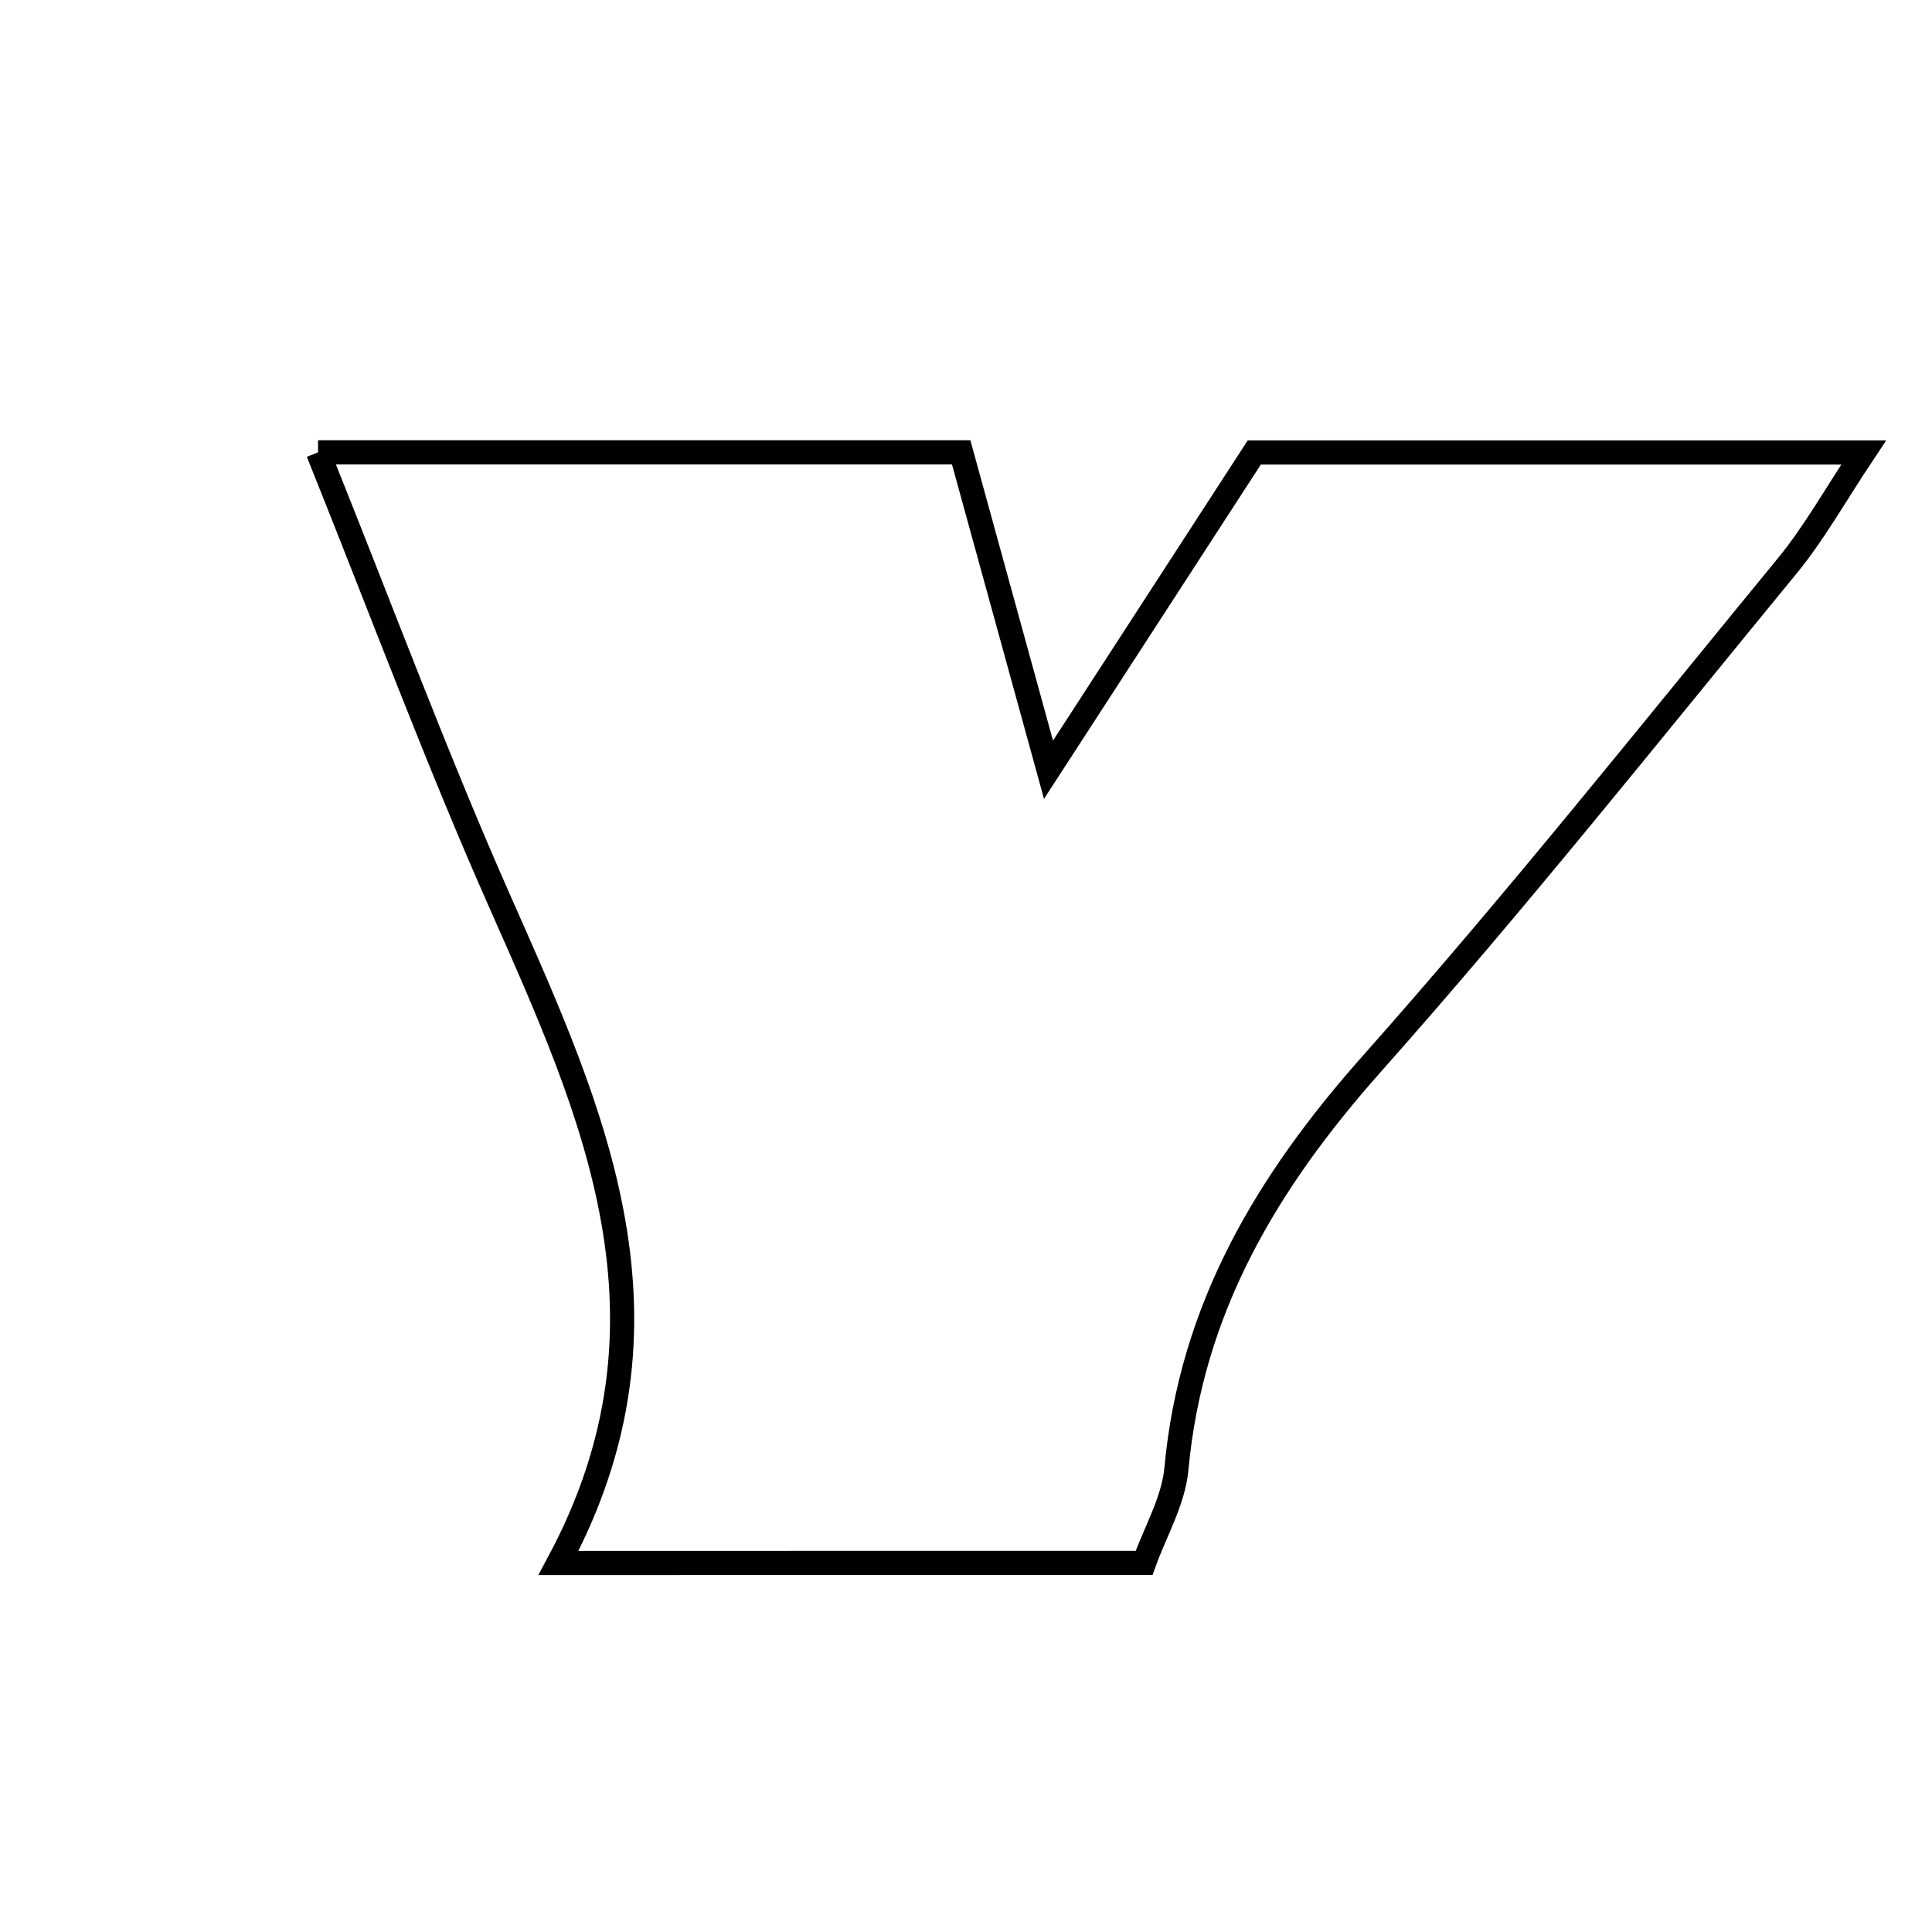 <svg xmlns="http://www.w3.org/2000/svg" viewBox="0.0 0.0 24.0 24.0" height="200px" width="200px"><path fill="none" stroke="black" stroke-width=".3" stroke-opacity="1.0"  filling="0" d="M3.951 5.619 C6.724 5.619 9.246 5.619 11.94 5.619 C12.256 6.765 12.583 7.953 13.025 9.562 C13.993 8.071 14.766 6.878 15.581 5.621 C18.034 5.621 20.486 5.621 23.151 5.621 C22.794 6.157 22.535 6.624 22.202 7.029 C20.499 9.104 18.825 11.207 17.043 13.213 C15.739 14.681 14.797 16.256 14.614 18.245 C14.577 18.645 14.351 19.028 14.212 19.415 C11.835 19.416 9.527 19.416 6.938 19.416 C8.554 16.406 7.374 13.83 6.22 11.224 C5.427 9.436 4.747 7.599 3.951 5.619"></path></svg>